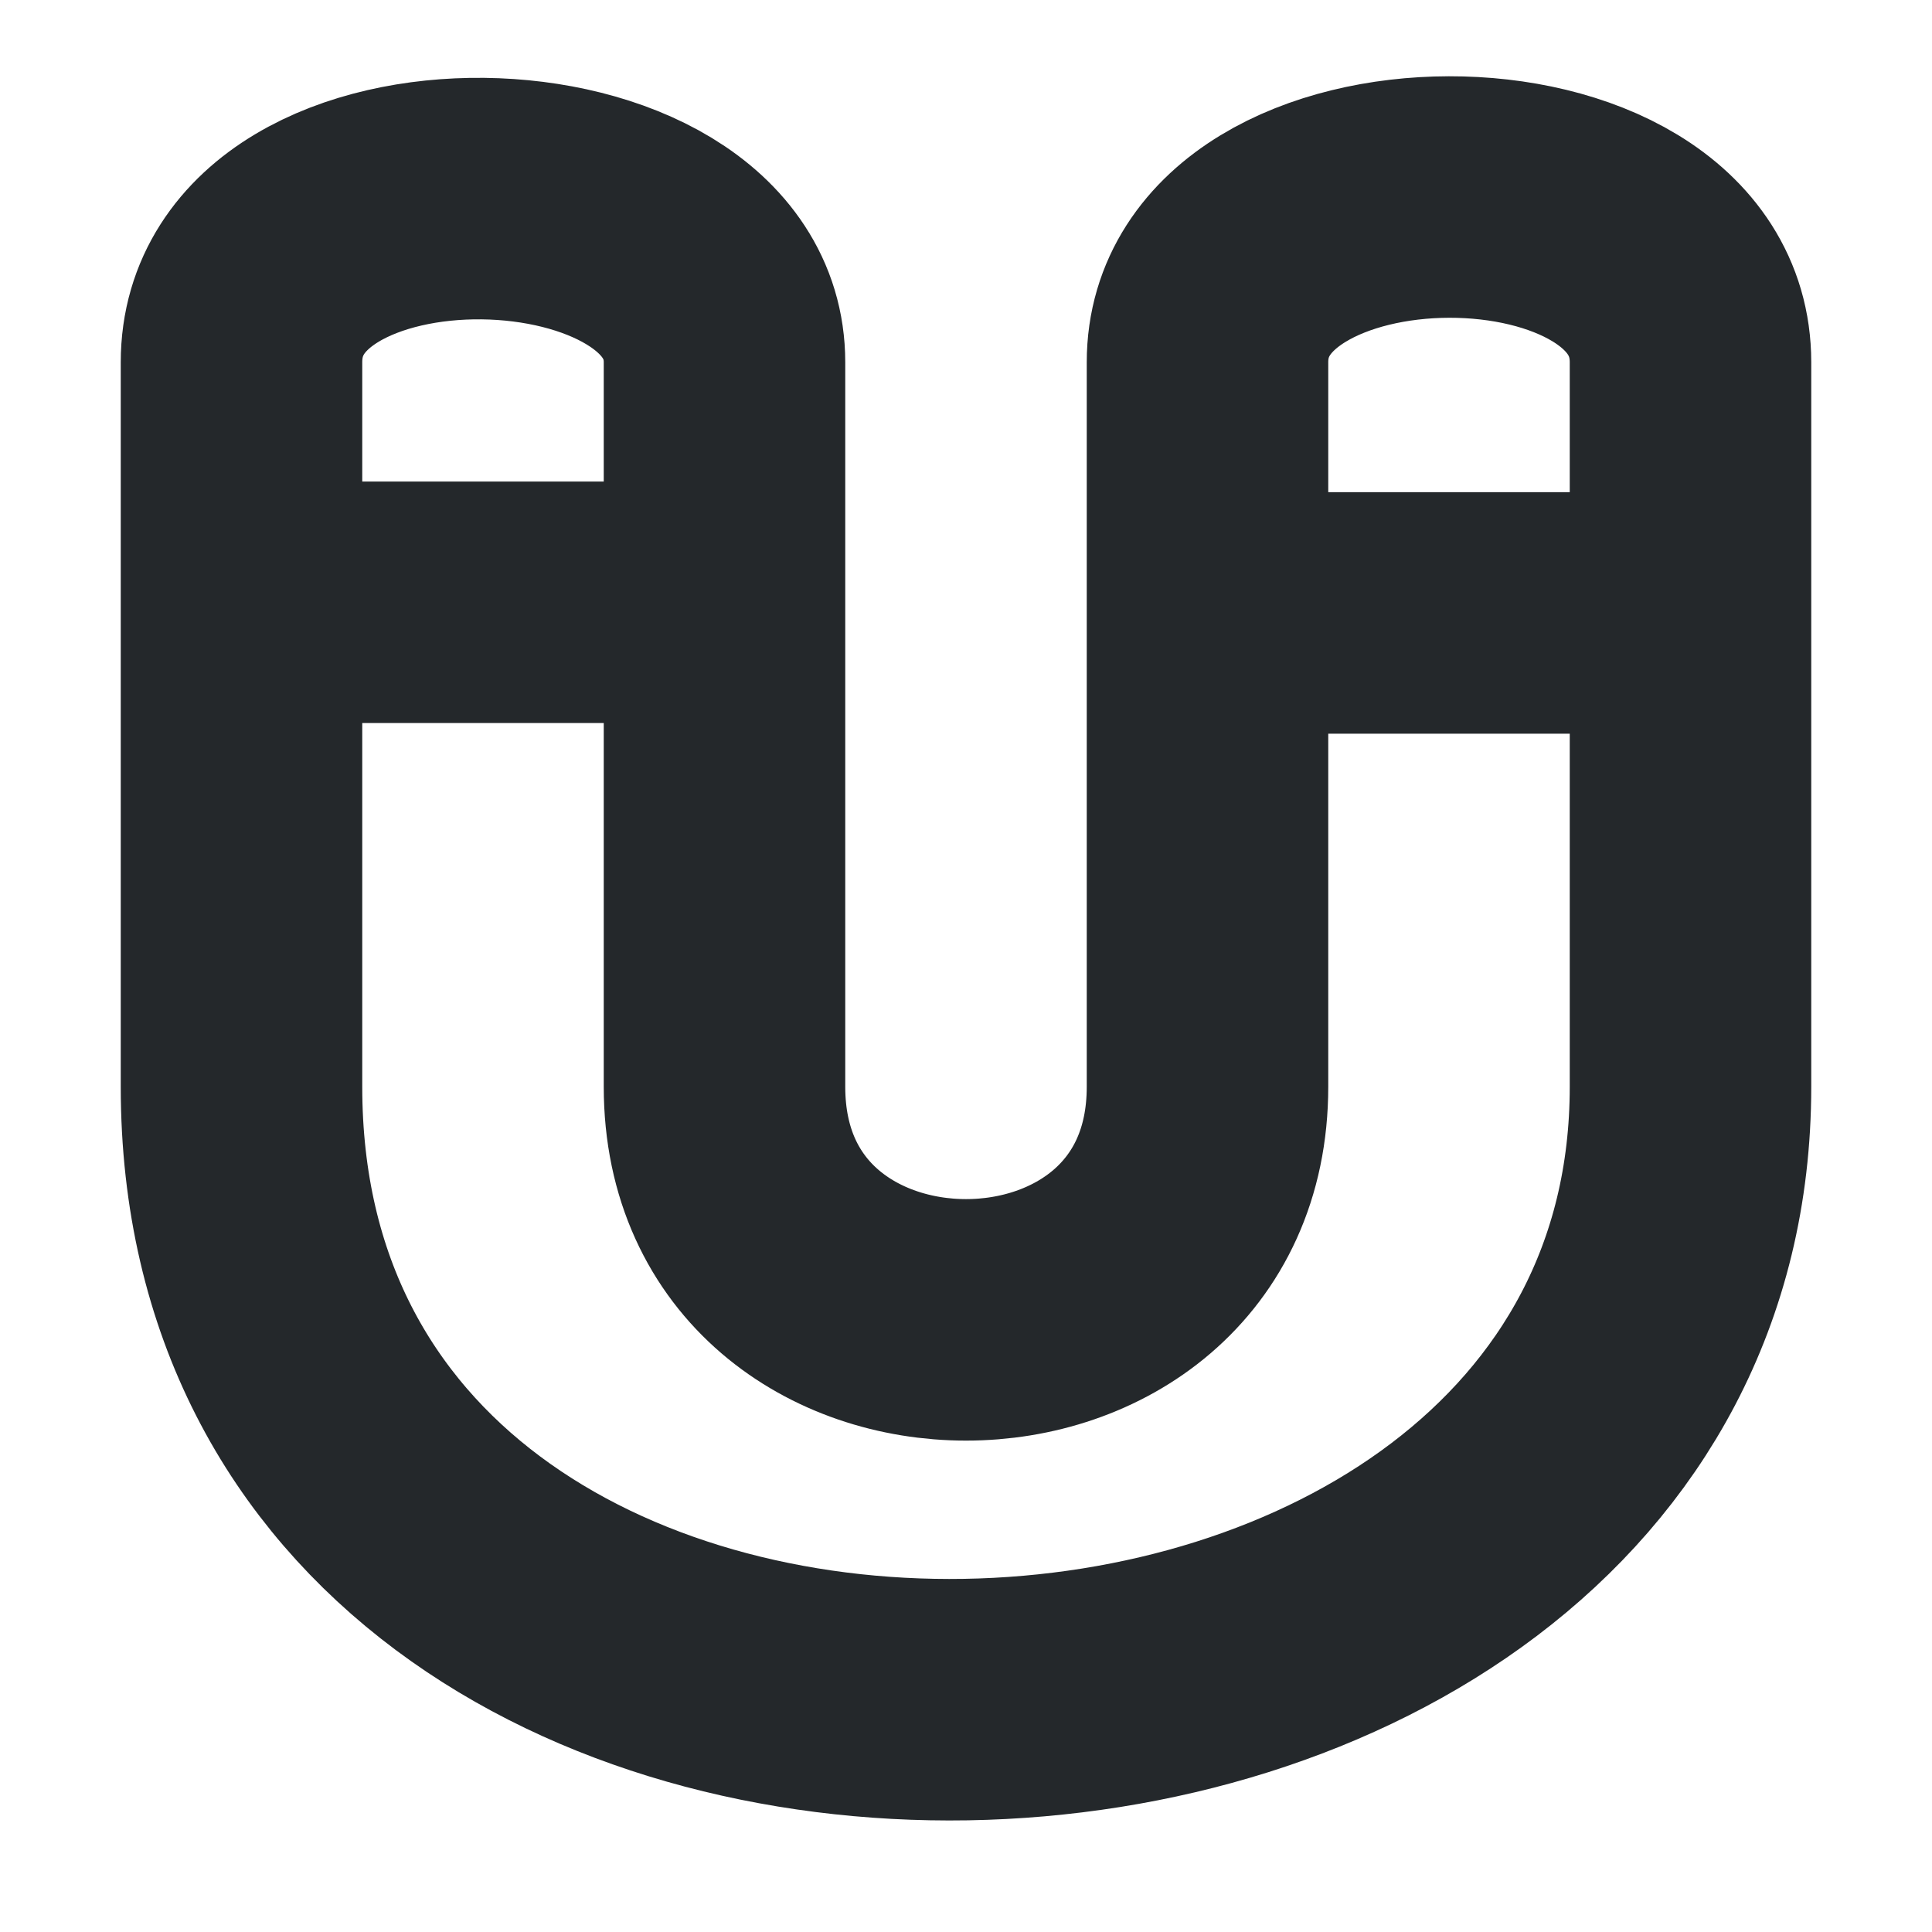 <svg width="16" height="16" viewBox="0 0 16 16" fill="none" xmlns="http://www.w3.org/2000/svg">
<path d="M14 5.076V3C14 1.167 10 1.184 10 3V5.076M14 5.076V9C14 15.566 2 15.968 2 9V4.988M14 5.076H10M10 5.076V9C10 11.574 6 11.574 6 9L6 4.988M6 4.988L6 3C6 1.239 2 1.147 2 3V4.988M6 4.988H2" stroke="#24282B" stroke-width="2" stroke-linecap="round" stroke-linejoin="round"/>
</svg>
